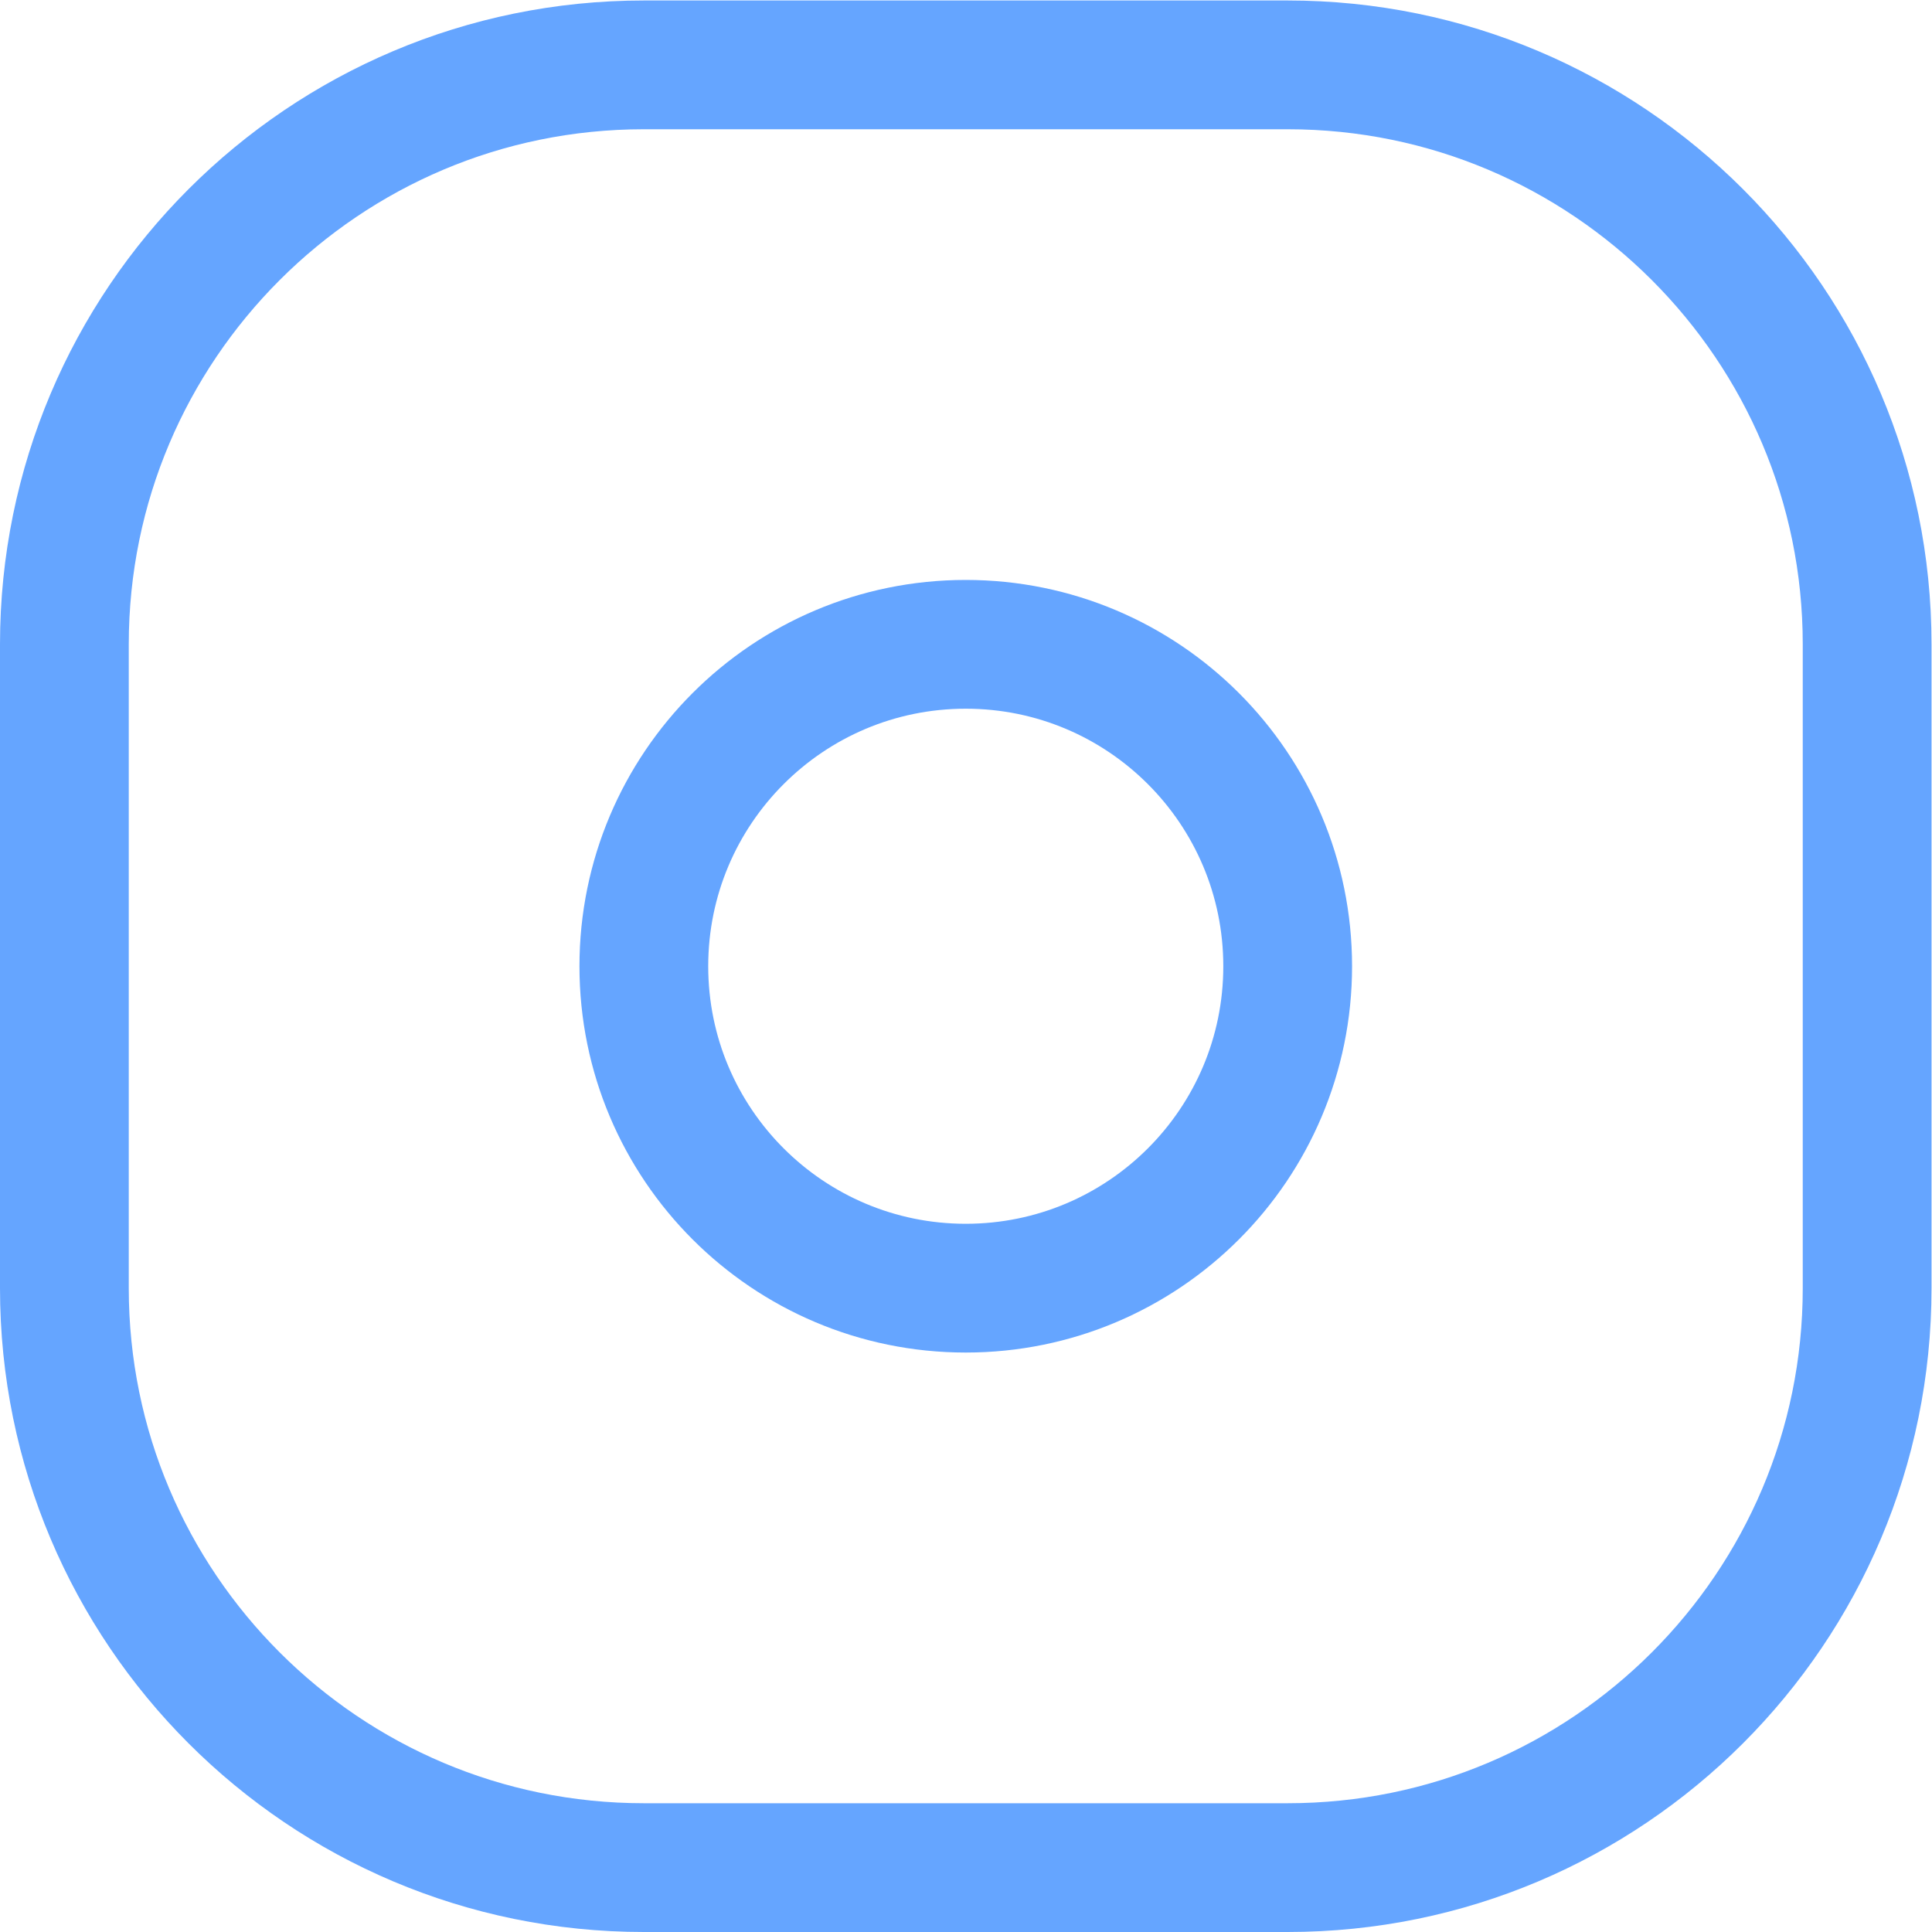 <?xml version="1.0" encoding="UTF-8"?>
<!-- Created with Inkscape (http://www.inkscape.org/) -->
<svg width="20" height="20" version="1.1" viewBox="0 0 20 20" xml:space="preserve" xmlns="http://www.w3.org/2000/svg" xmlns:cc="http://creativecommons.org/ns#" xmlns:dc="http://purl.org/dc/elements/1.1/" xmlns:rdf="http://www.w3.org/1999/02/22-rdf-syntax-ns#"><defs><clipPath id="clipPath3774"><path d="m5 15h5c2.761 0 5-2.239 5-5v-5c0-2.761-2.239-5-5-5h-5c-2.761 0-5 2.239-5 5v5c0 2.761 2.239 5 5 5z" clip-rule="evenodd"/></clipPath><clipPath id="clipPath3780"><path d="m-30-242h375v667h-375z"/></clipPath><clipPath id="clipPath3786"><path d="m-10-10h35v35h-35z"/></clipPath><clipPath id="clipPath3790"><path d="m0 0h15v15h-15z"/></clipPath><clipPath id="clipPath3812"><path d="m-30-242h375v667h-375z"/></clipPath></defs><g transform="matrix(1.333 0 0 -1.333 0 20)"><g clip-path="url(#clipPath3774)"><g clip-path="url(#clipPath3780)"><g clip-path="url(#clipPath3786)"><g clip-path="url(#clipPath3790)"><g transform="matrix(1,0,0,-1,0,15)"><path d="m5 0h5c2.761 0 5 2.239 5 5v5c0 2.761-2.239 5-5 5h-5c-2.761 0-5-2.239-5-5v-5c0-2.761 2.239-5 5-5z" fill="none" stroke="#65a5ff" stroke-miterlimit="10" stroke-width="2"/></g></g></g></g></g><g clip-path="url(#clipPath3812)"><g transform="matrix(1,0,0,-1,5,10)"><path d="m2.5 0c1.381 0 2.5 1.119 2.5 2.5s-1.119 2.5-2.5 2.5-2.5-1.119-2.5-2.5 1.119-2.5 2.5-2.5z" fill="none" stroke="#65a5ff" stroke-miterlimit="10"/></g></g></g></svg>
